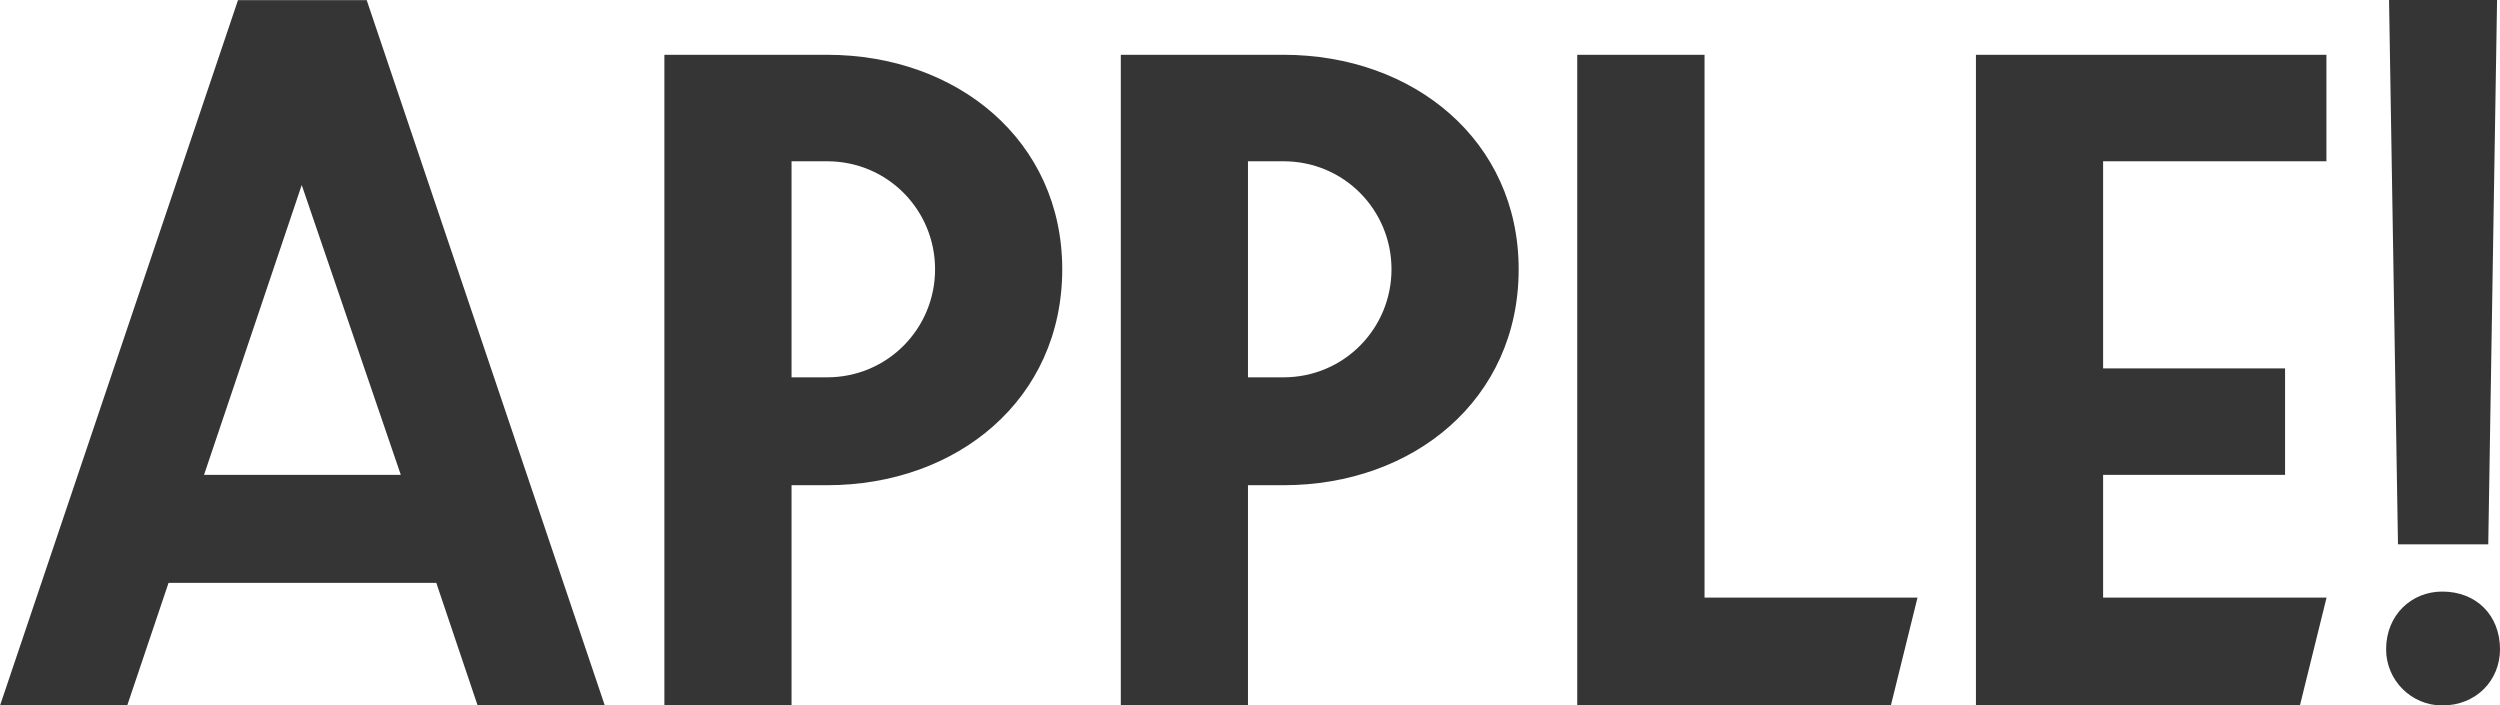 <?xml version="1.0" encoding="UTF-8" standalone="no"?>
<!-- Created with Inkscape (http://www.inkscape.org/) -->

<svg
   xmlns:dc="http://purl.org/dc/elements/1.1/"
   xmlns:cc="http://creativecommons.org/ns#"
   xmlns:rdf="http://www.w3.org/1999/02/22-rdf-syntax-ns#"
   xmlns:svg="http://www.w3.org/2000/svg"
   xmlns="http://www.w3.org/2000/svg"
   xmlns:sodipodi="http://sodipodi.sourceforge.net/DTD/sodipodi-0.dtd"
   xmlns:inkscape="http://www.inkscape.org/namespaces/inkscape"
   width="17.889mm"
   height="5.048mm"
   viewBox="0 0 17.889 5.048"
   version="1.1"
   id="svg4556"
   inkscape:version="0.92.2 (5c3e80d, 2017-08-06)"
   sodipodi:docname="apple.svg">
  <defs
     id="defs4550" />
  <sodipodi:namedview
     id="base"
     pagecolor="#ffffff"
     bordercolor="#666666"
     borderopacity="1.0"
     inkscape:pageopacity="0.0"
     inkscape:pageshadow="2"
     inkscape:zoom="15.839192"
     inkscape:cx="26.243883"
     inkscape:cy="15.947848"
     inkscape:document-units="mm"
     inkscape:current-layer="text5156"
     showgrid="false"
     inkscape:window-width="1920"
     inkscape:window-height="1013"
     inkscape:window-x="-9"
     inkscape:window-y="-9"
     inkscape:window-maximized="1" />
  <g
     inkscape:label="Layer 1"
     inkscape:groupmode="layer"
     id="layer1"
     transform="translate(-34.617,-44.107)">
    <path
       style="fill:none;stroke:none;stroke-width:0.079px;stroke-linecap:butt;stroke-linejoin:miter;stroke-opacity:1"
       d="m 34.58,47.842 c 0,0 8.451,3.13 17.834,0"
       id="path4572"
       inkscape:connector-curvature="0" />
    <g
       aria-label="Apple!"
       style="font-style:normal;font-variant:normal;font-weight:normal;font-stretch:normal;font-size:10.583px;line-height:1.25;font-family:'Premier Sans';-inkscape-font-specification:'Premier Sans';letter-spacing:0px;word-spacing:0px;fill:#000000;fill-opacity:1;stroke:none;stroke-width:0.265"
       id="text4576">
      <g
         aria-label="Apple!"
         style="font-style:normal;font-variant:normal;font-weight:normal;font-stretch:normal;font-size:10.583px;line-height:1.25;font-family:'Premier Sans';-inkscape-font-specification:'Premier Sans';letter-spacing:0px;word-spacing:0px;fill:#353535;fill-opacity:1;stroke:none;stroke-width:0.07"
         id="text5156">
        <path
           id="path5168"
           style="fill:#353535;fill-opacity:1;stroke-width:0.07"
           d="m 52.485,44.107 h -0.773 l 0.064,3.895 h 0.646 z m -0.392,4.233 c -0.222,0 -0.402,0.169 -0.402,0.413 0,0.222 0.18,0.402 0.402,0.402 0.243,0 0.413,-0.18 0.413,-0.402 0,-0.243 -0.169,-0.413 -0.413,-0.413 z M 48.756,49.156 h 2.318 l 0.191,-0.773 H 49.666 V 47.505 h 1.302 v -0.762 h -1.302 v -1.482 h 1.598 v -0.762 h -2.508 z m -2.853,-4.657 v 4.657 h 2.244 l 0.191,-0.773 h -1.524 v -3.884 z m -3.266,0 v 4.657 h 0.91 v -1.577 h 0.254 c 0.931,0 1.683,-0.614 1.683,-1.545 0,-0.921 -0.751,-1.535 -1.683,-1.535 z m 0.91,0.762 h 0.254 c 0.434,0 0.773,0.349 0.773,0.773 0,0.423 -0.339,0.773 -0.773,0.773 h -0.254 z m -4.176,-0.762 v 4.657 h 0.91 v -1.577 h 0.254 c 0.931,0 1.683,-0.614 1.683,-1.545 0,-0.921 -0.751,-1.535 -1.683,-1.535 z m 0.91,0.762 h 0.254 c 0.434,0 0.773,0.349 0.773,0.773 0,0.423 -0.339,0.773 -0.773,0.773 h -0.254 z m -5.664,3.895 h 0.91 l 0.296,-0.878 h 1.916 l 0.296,0.878 h 0.91 l -1.704,-5.048 h -0.921 z m 2.159,-3.725 0.709,2.074 h -1.408 z" />
      </g>
    </g>
  </g>
</svg>
